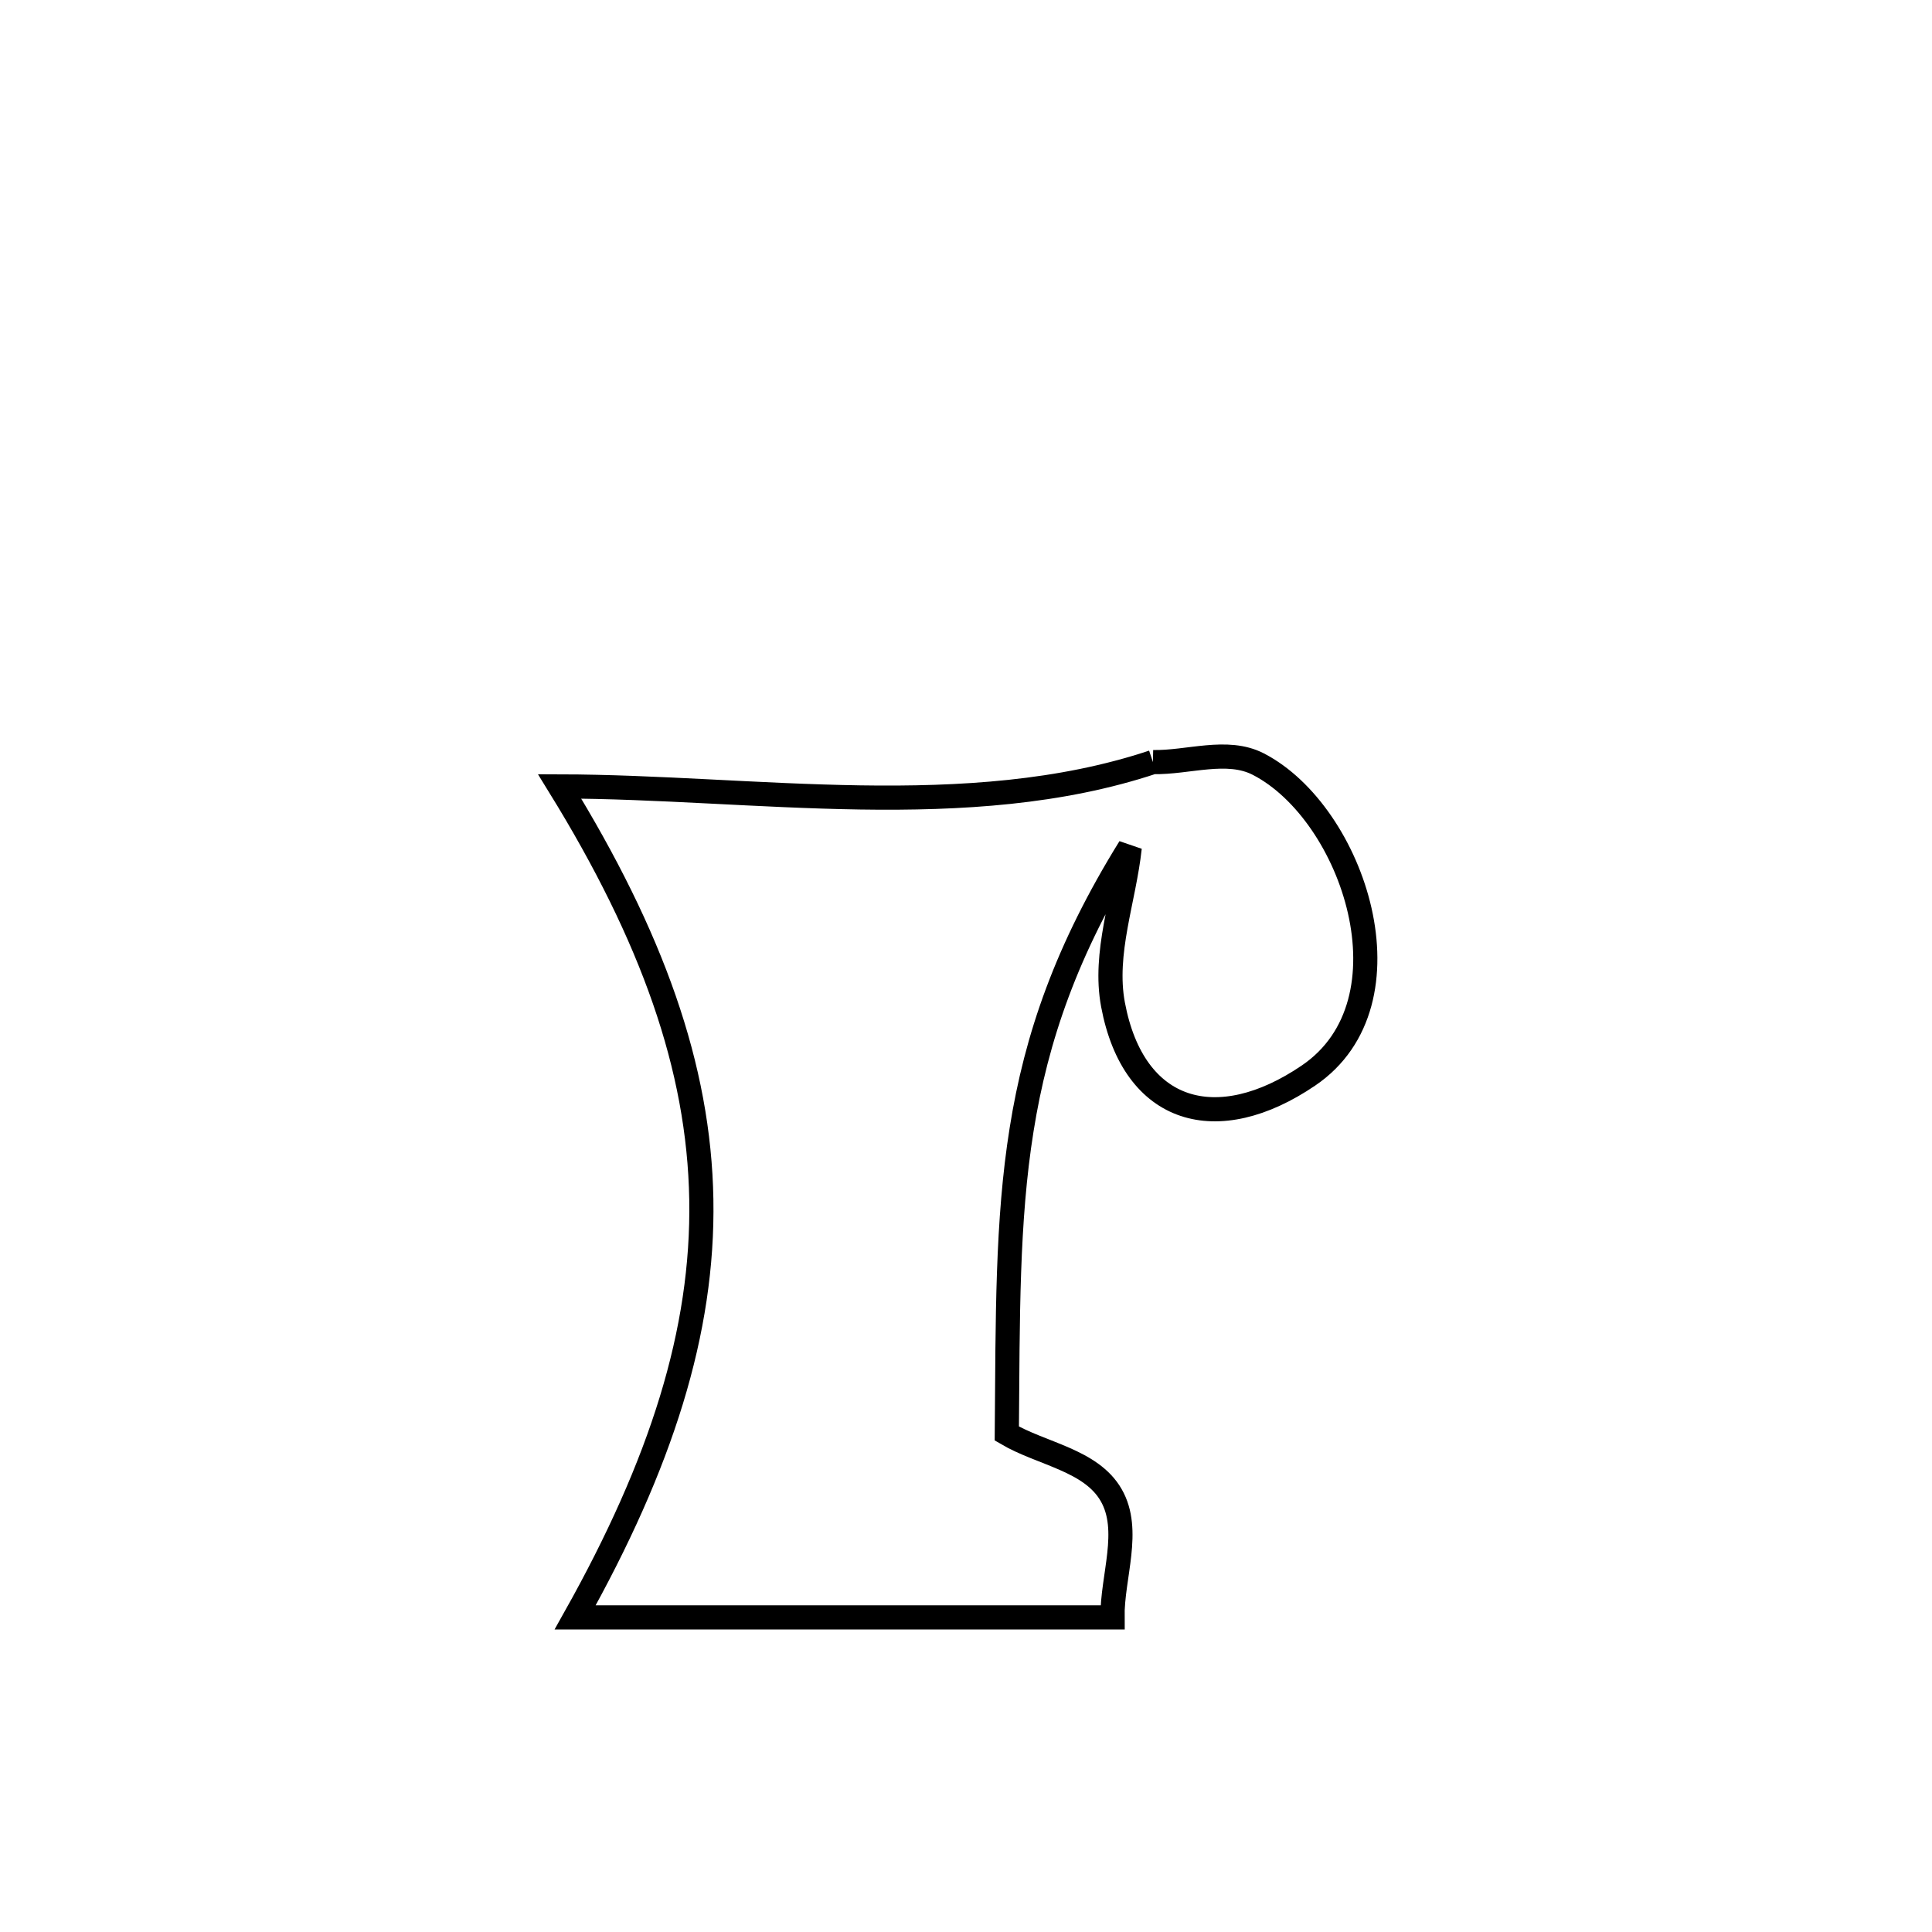 <svg xmlns="http://www.w3.org/2000/svg" viewBox="0.0 0.0 24.0 24.0" height="200px" width="200px"><path fill="none" stroke="black" stroke-width=".3" stroke-opacity="1.0"  filling="0" d="M14.322 9.467 L14.322 9.467 C14.758 9.476 15.243 9.292 15.631 9.492 C16.816 10.103 17.599 12.449 16.254 13.361 C15.125 14.128 14.082 13.845 13.826 12.479 C13.706 11.836 13.964 11.178 14.034 10.528 L14.034 10.528 C13.249 11.795 12.873 12.89 12.691 14.031 C12.508 15.171 12.519 16.358 12.507 17.808 L12.507 17.808 C12.939 18.062 13.553 18.137 13.803 18.572 C14.056 19.011 13.814 19.585 13.82 20.092 L13.82 20.092 C11.595 20.092 9.37 20.092 7.145 20.092 L7.145 20.092 C8.214 18.186 8.74 16.537 8.712 14.899 C8.684 13.261 8.101 11.633 6.952 9.769 L6.952 9.769 C9.368 9.774 12.027 10.23 14.322 9.467 L14.322 9.467"></path></svg>